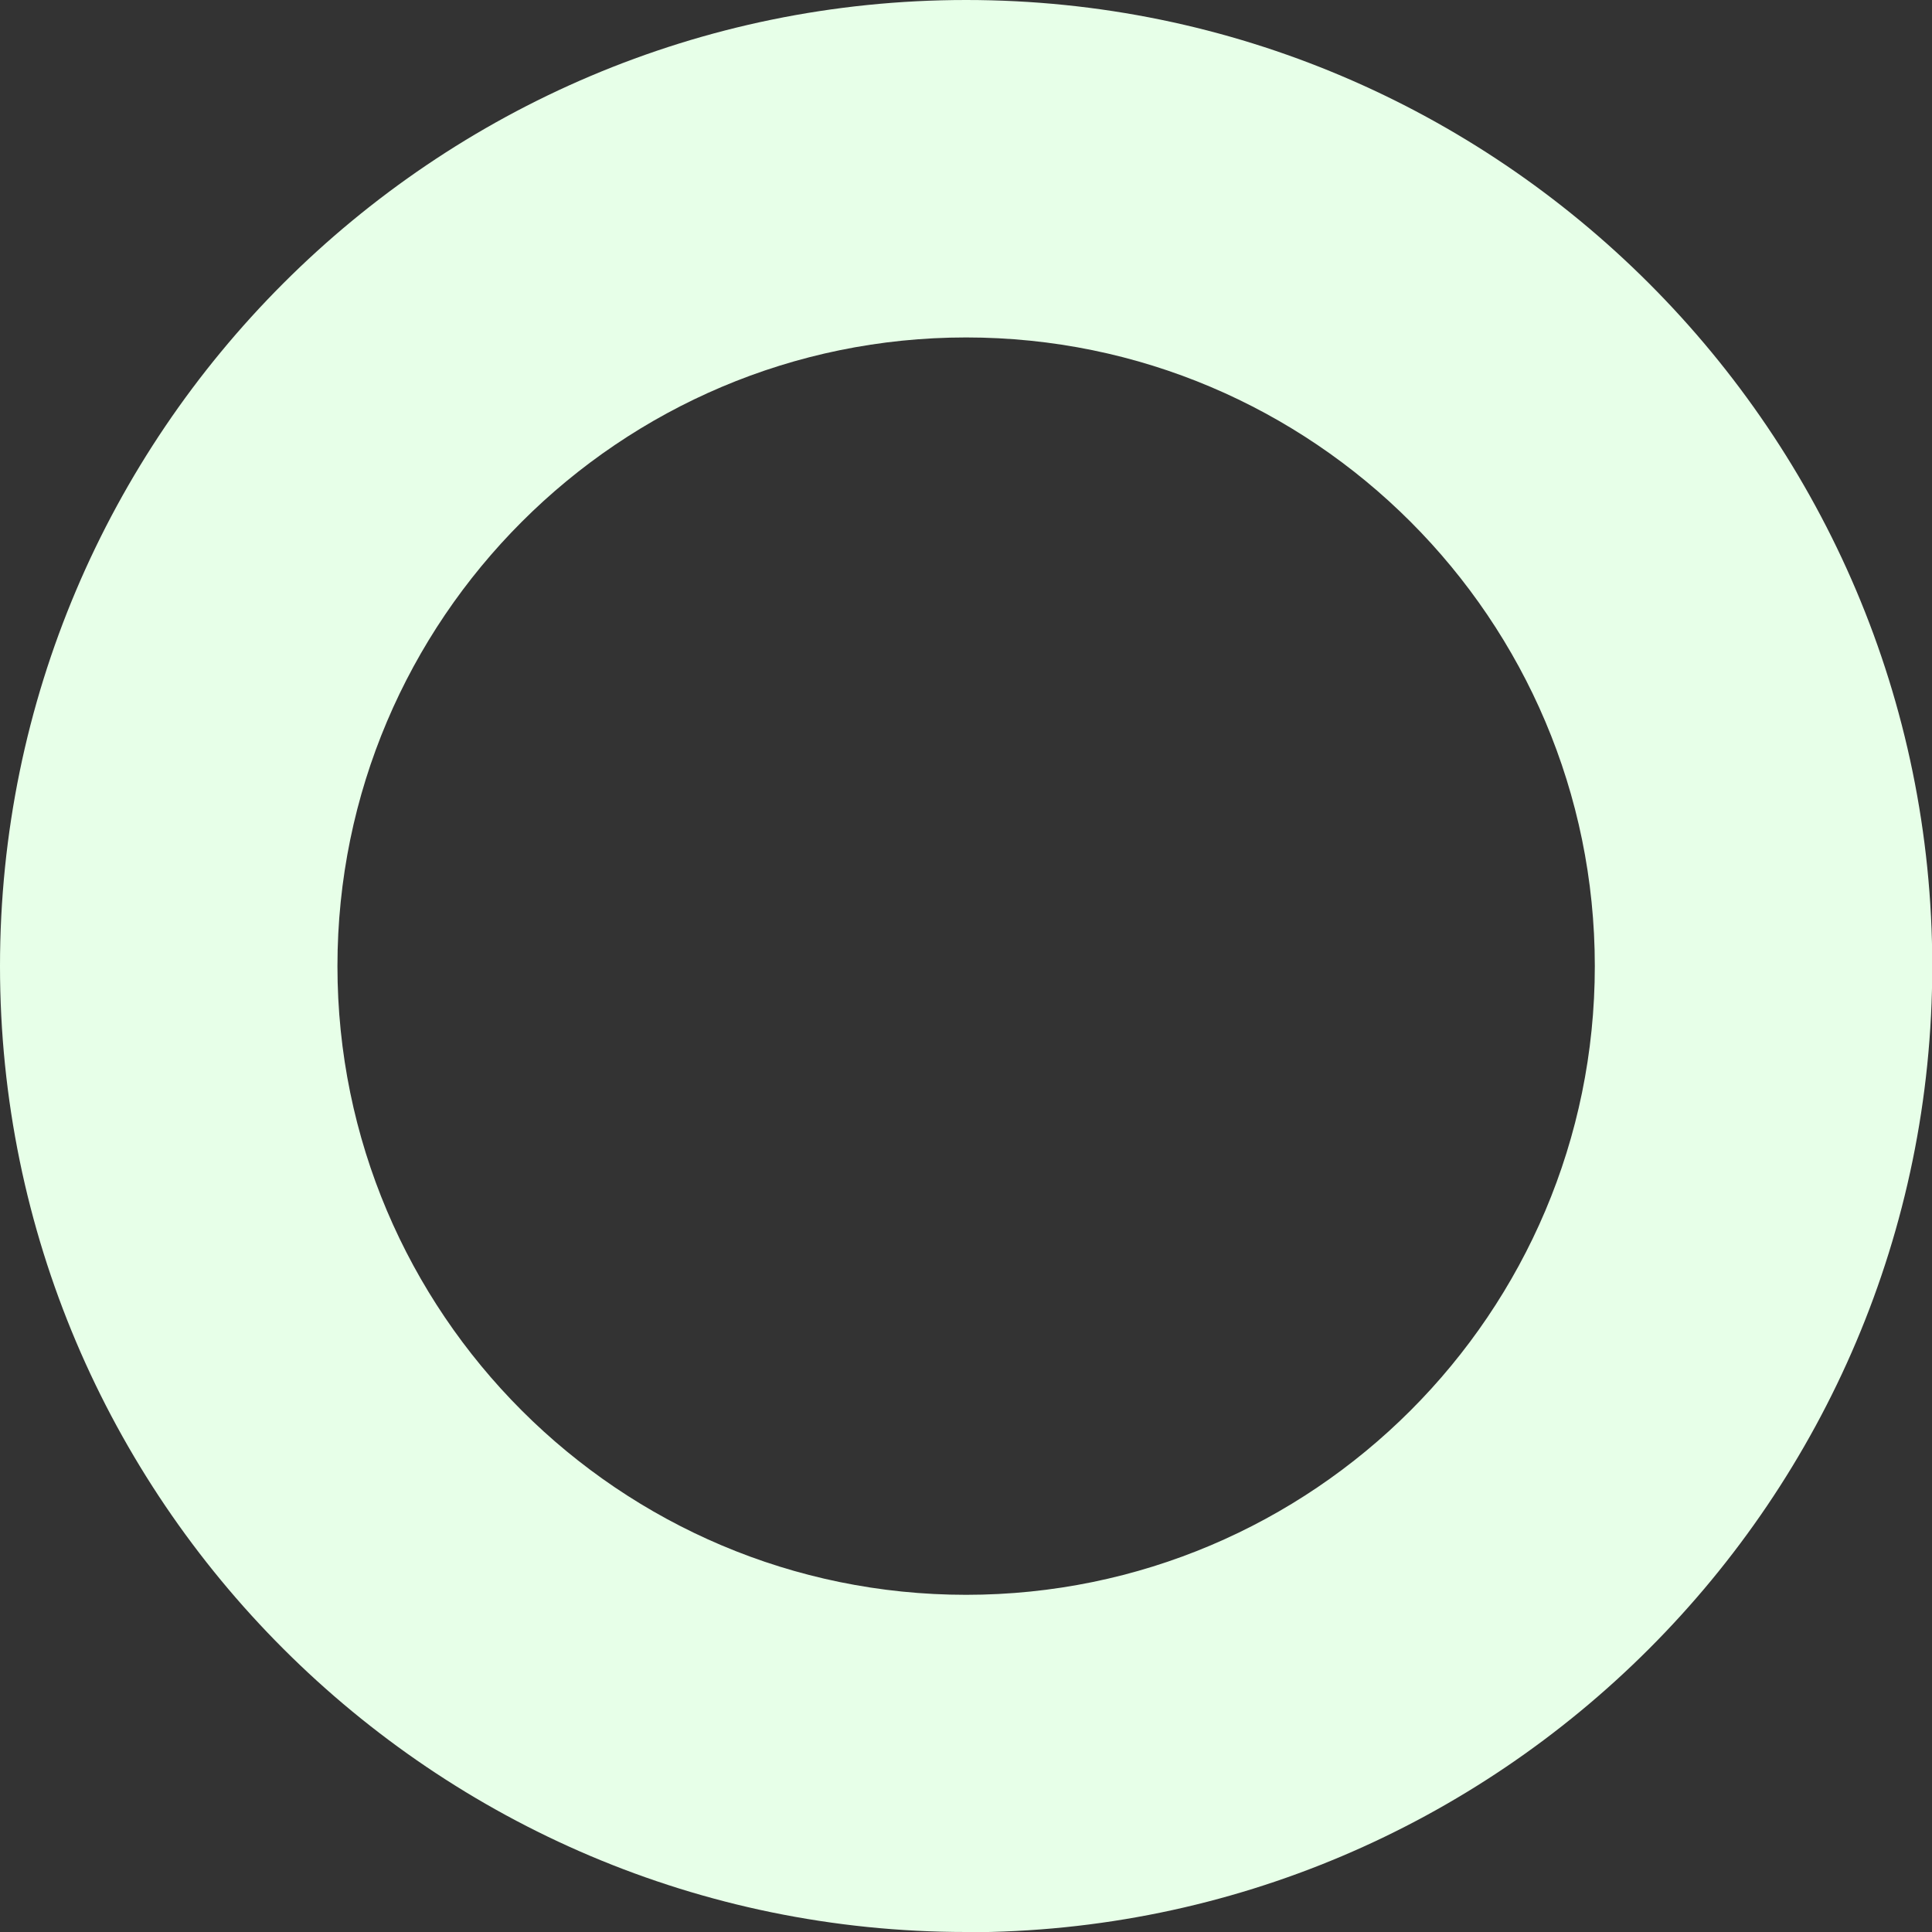 <?xml version="1.0" encoding="UTF-8"?>
<svg id="_レイヤー_2" data-name="レイヤー 2" xmlns="http://www.w3.org/2000/svg" viewBox="0 0 74.43 74.43">
  <rect x="0" y="0" width="74.43" height="74.43" fill="#333333" stroke="none"/>
  <defs>
    <style>
      .cls-1 {
        fill: #e7ffe8;
      }
    </style>
  </defs>
  <g id="L_Leergrundriss">
    <path class="cls-1" d="m37.22,74.43C16.7,74.43,0,57.74,0,37.22S16.7,0,37.22,0s37.22,16.7,37.22,37.22-16.7,37.22-37.22,37.22Zm0-61.43c-13.35,0-24.22,10.86-24.22,24.22s10.86,24.22,24.22,24.22,24.22-10.86,24.22-24.22-10.86-24.22-24.22-24.22Z"/>
  </g>
</svg>